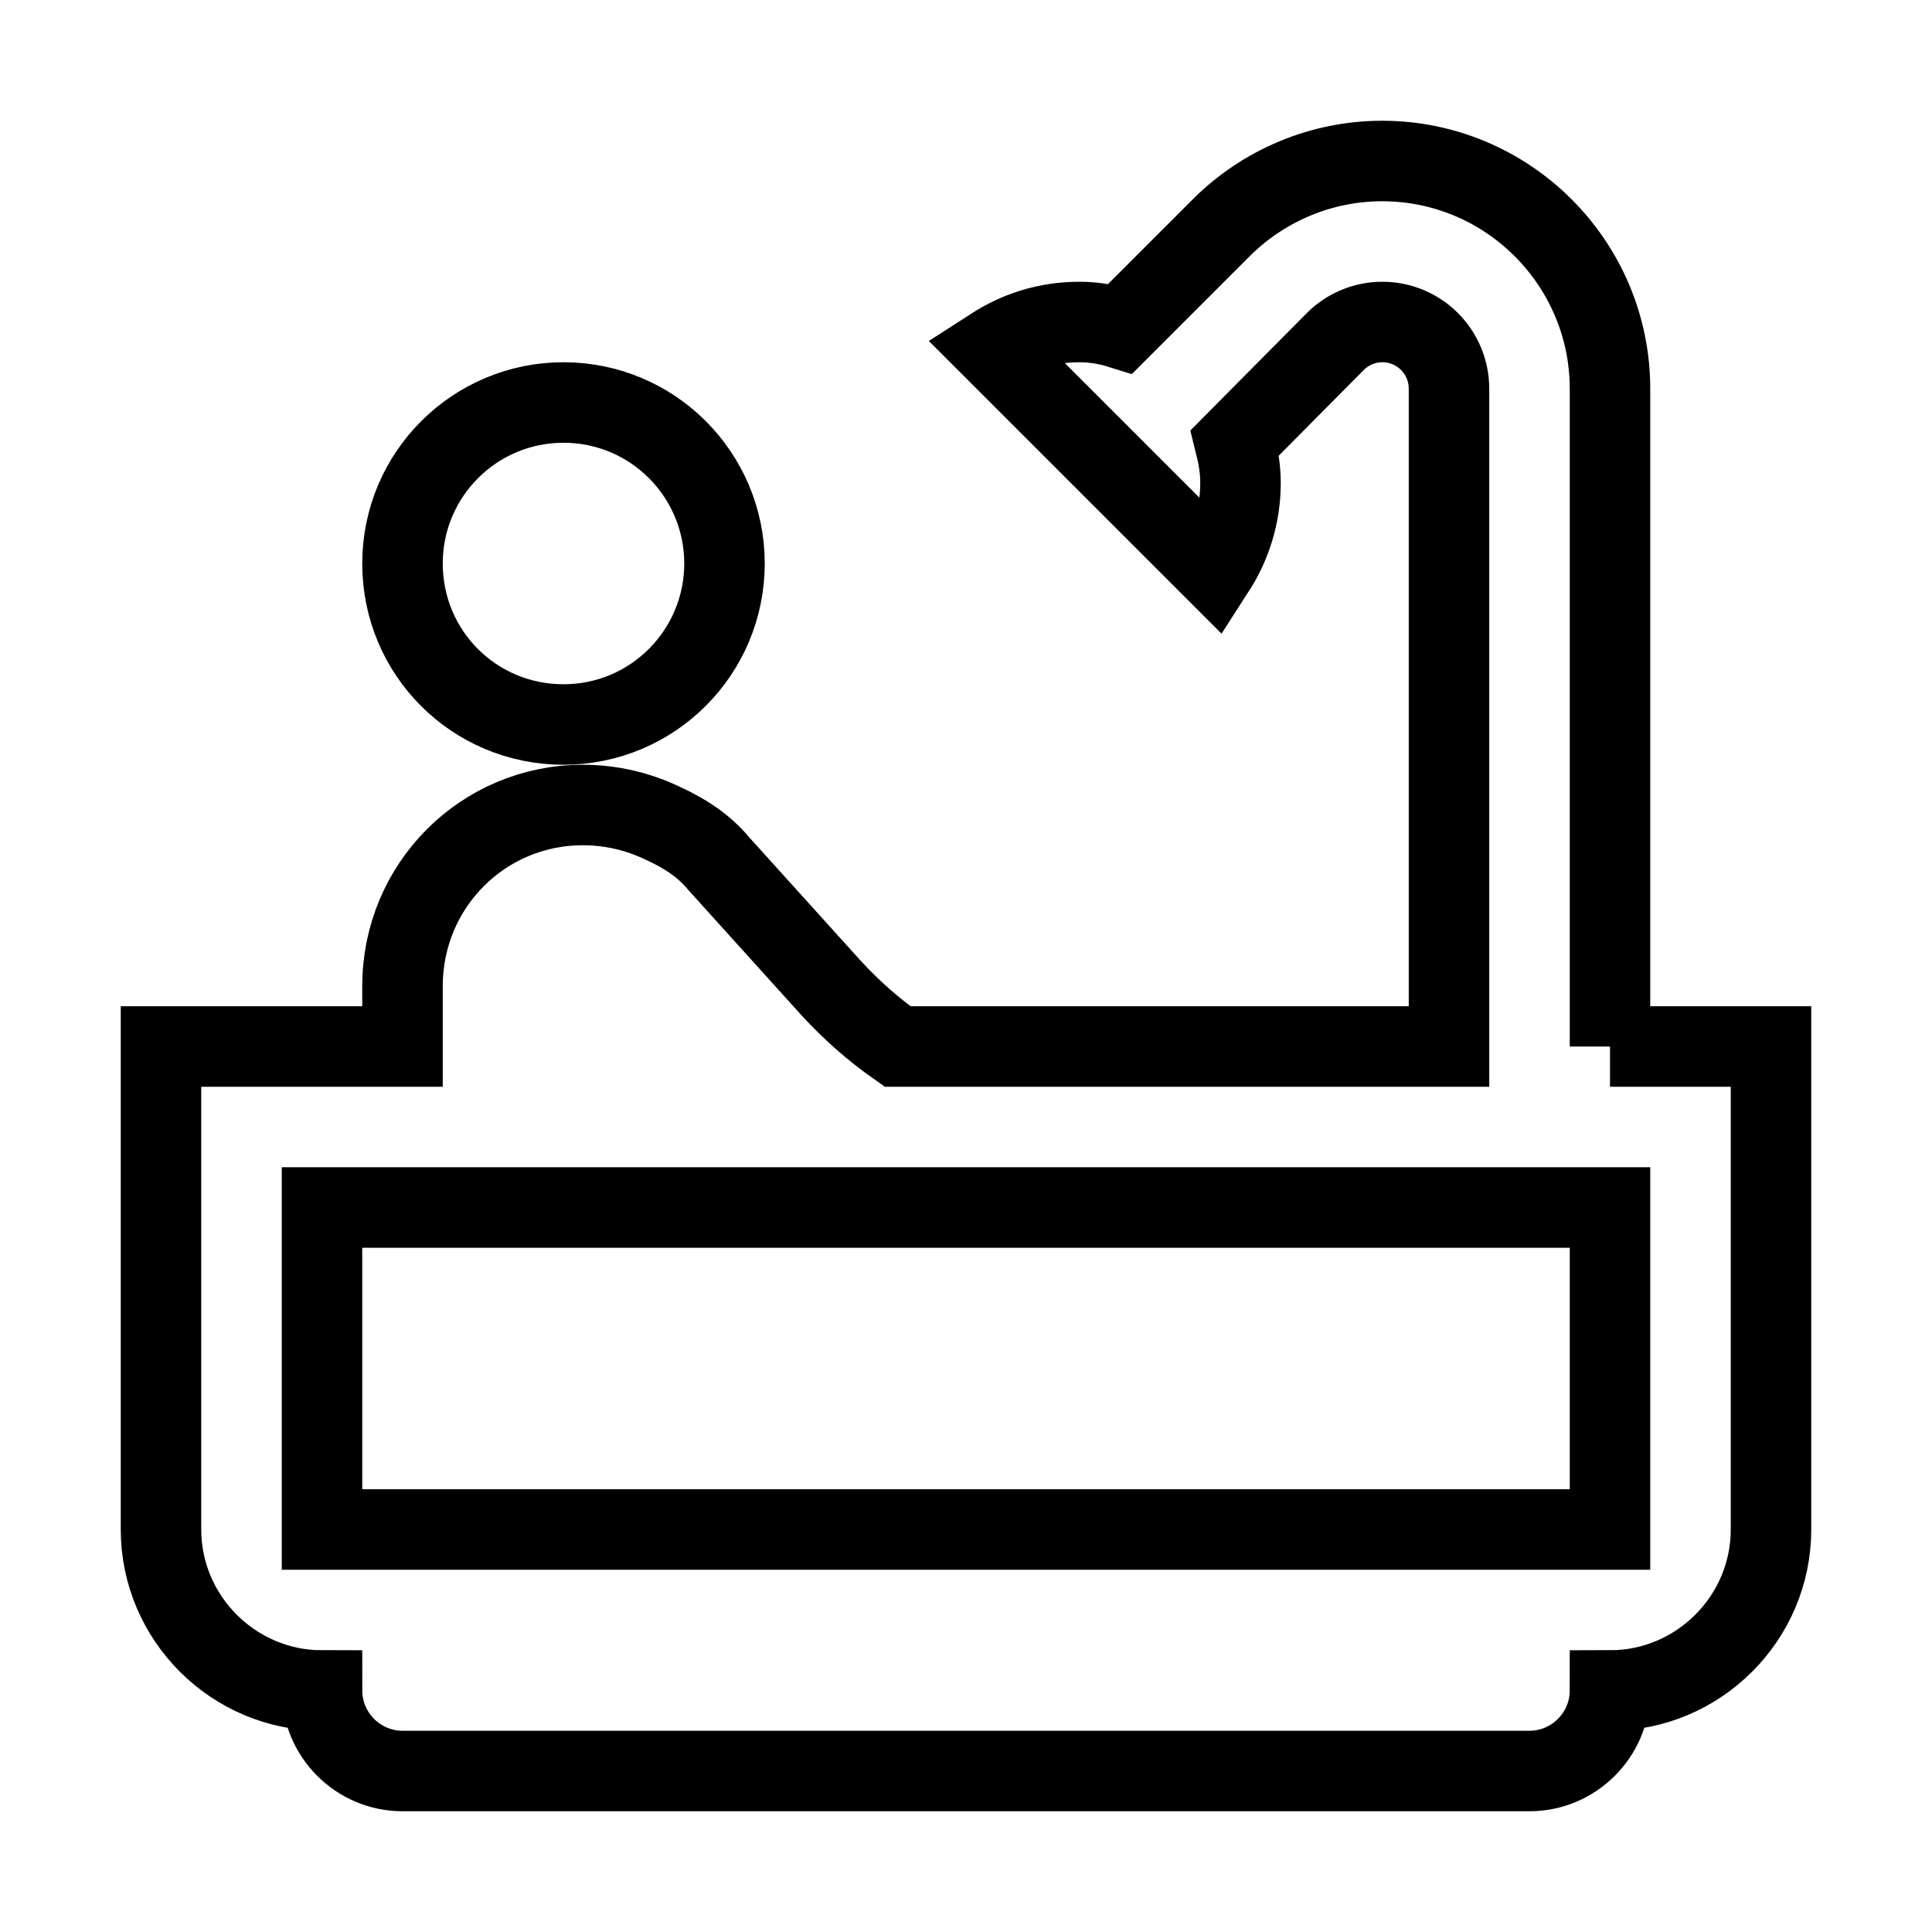 <svg fill="none" stroke="currentColor" xmlns="http://www.w3.org/2000/svg" id="mdi-bathtub-outline" viewBox="0 0 24 24"><path d="M7 5C8.11 5 9 5.9 9 7S8.11 9 7 9 5 8.11 5 7 5.9 5 7 5M20 13V4.83C20 3.27 18.73 2 17.17 2C16.42 2 15.7 2.3 15.17 2.83L13.92 4.08C13.76 4.03 13.59 4 13.41 4C13 4 12.64 4.12 12.33 4.32L15.09 7.08C15.29 6.77 15.41 6.4 15.41 6C15.41 5.82 15.38 5.66 15.34 5.5L16.59 4.24C16.74 4.09 16.95 4 17.17 4C17.63 4 18 4.37 18 4.83V13H11.15C10.85 12.79 10.58 12.55 10.33 12.28L8.93 10.73C8.74 10.5 8.5 10.35 8.24 10.23C7.93 10.08 7.59 10 7.24 10C6 10 5 11 5 12.25V13H2V19C2 20.1 2.9 21 4 21C4 21.55 4.45 22 5 22H19C19.55 22 20 21.55 20 21C21.1 21 22 20.1 22 19V13H20M20 19H4V15H20V19Z" /></svg>